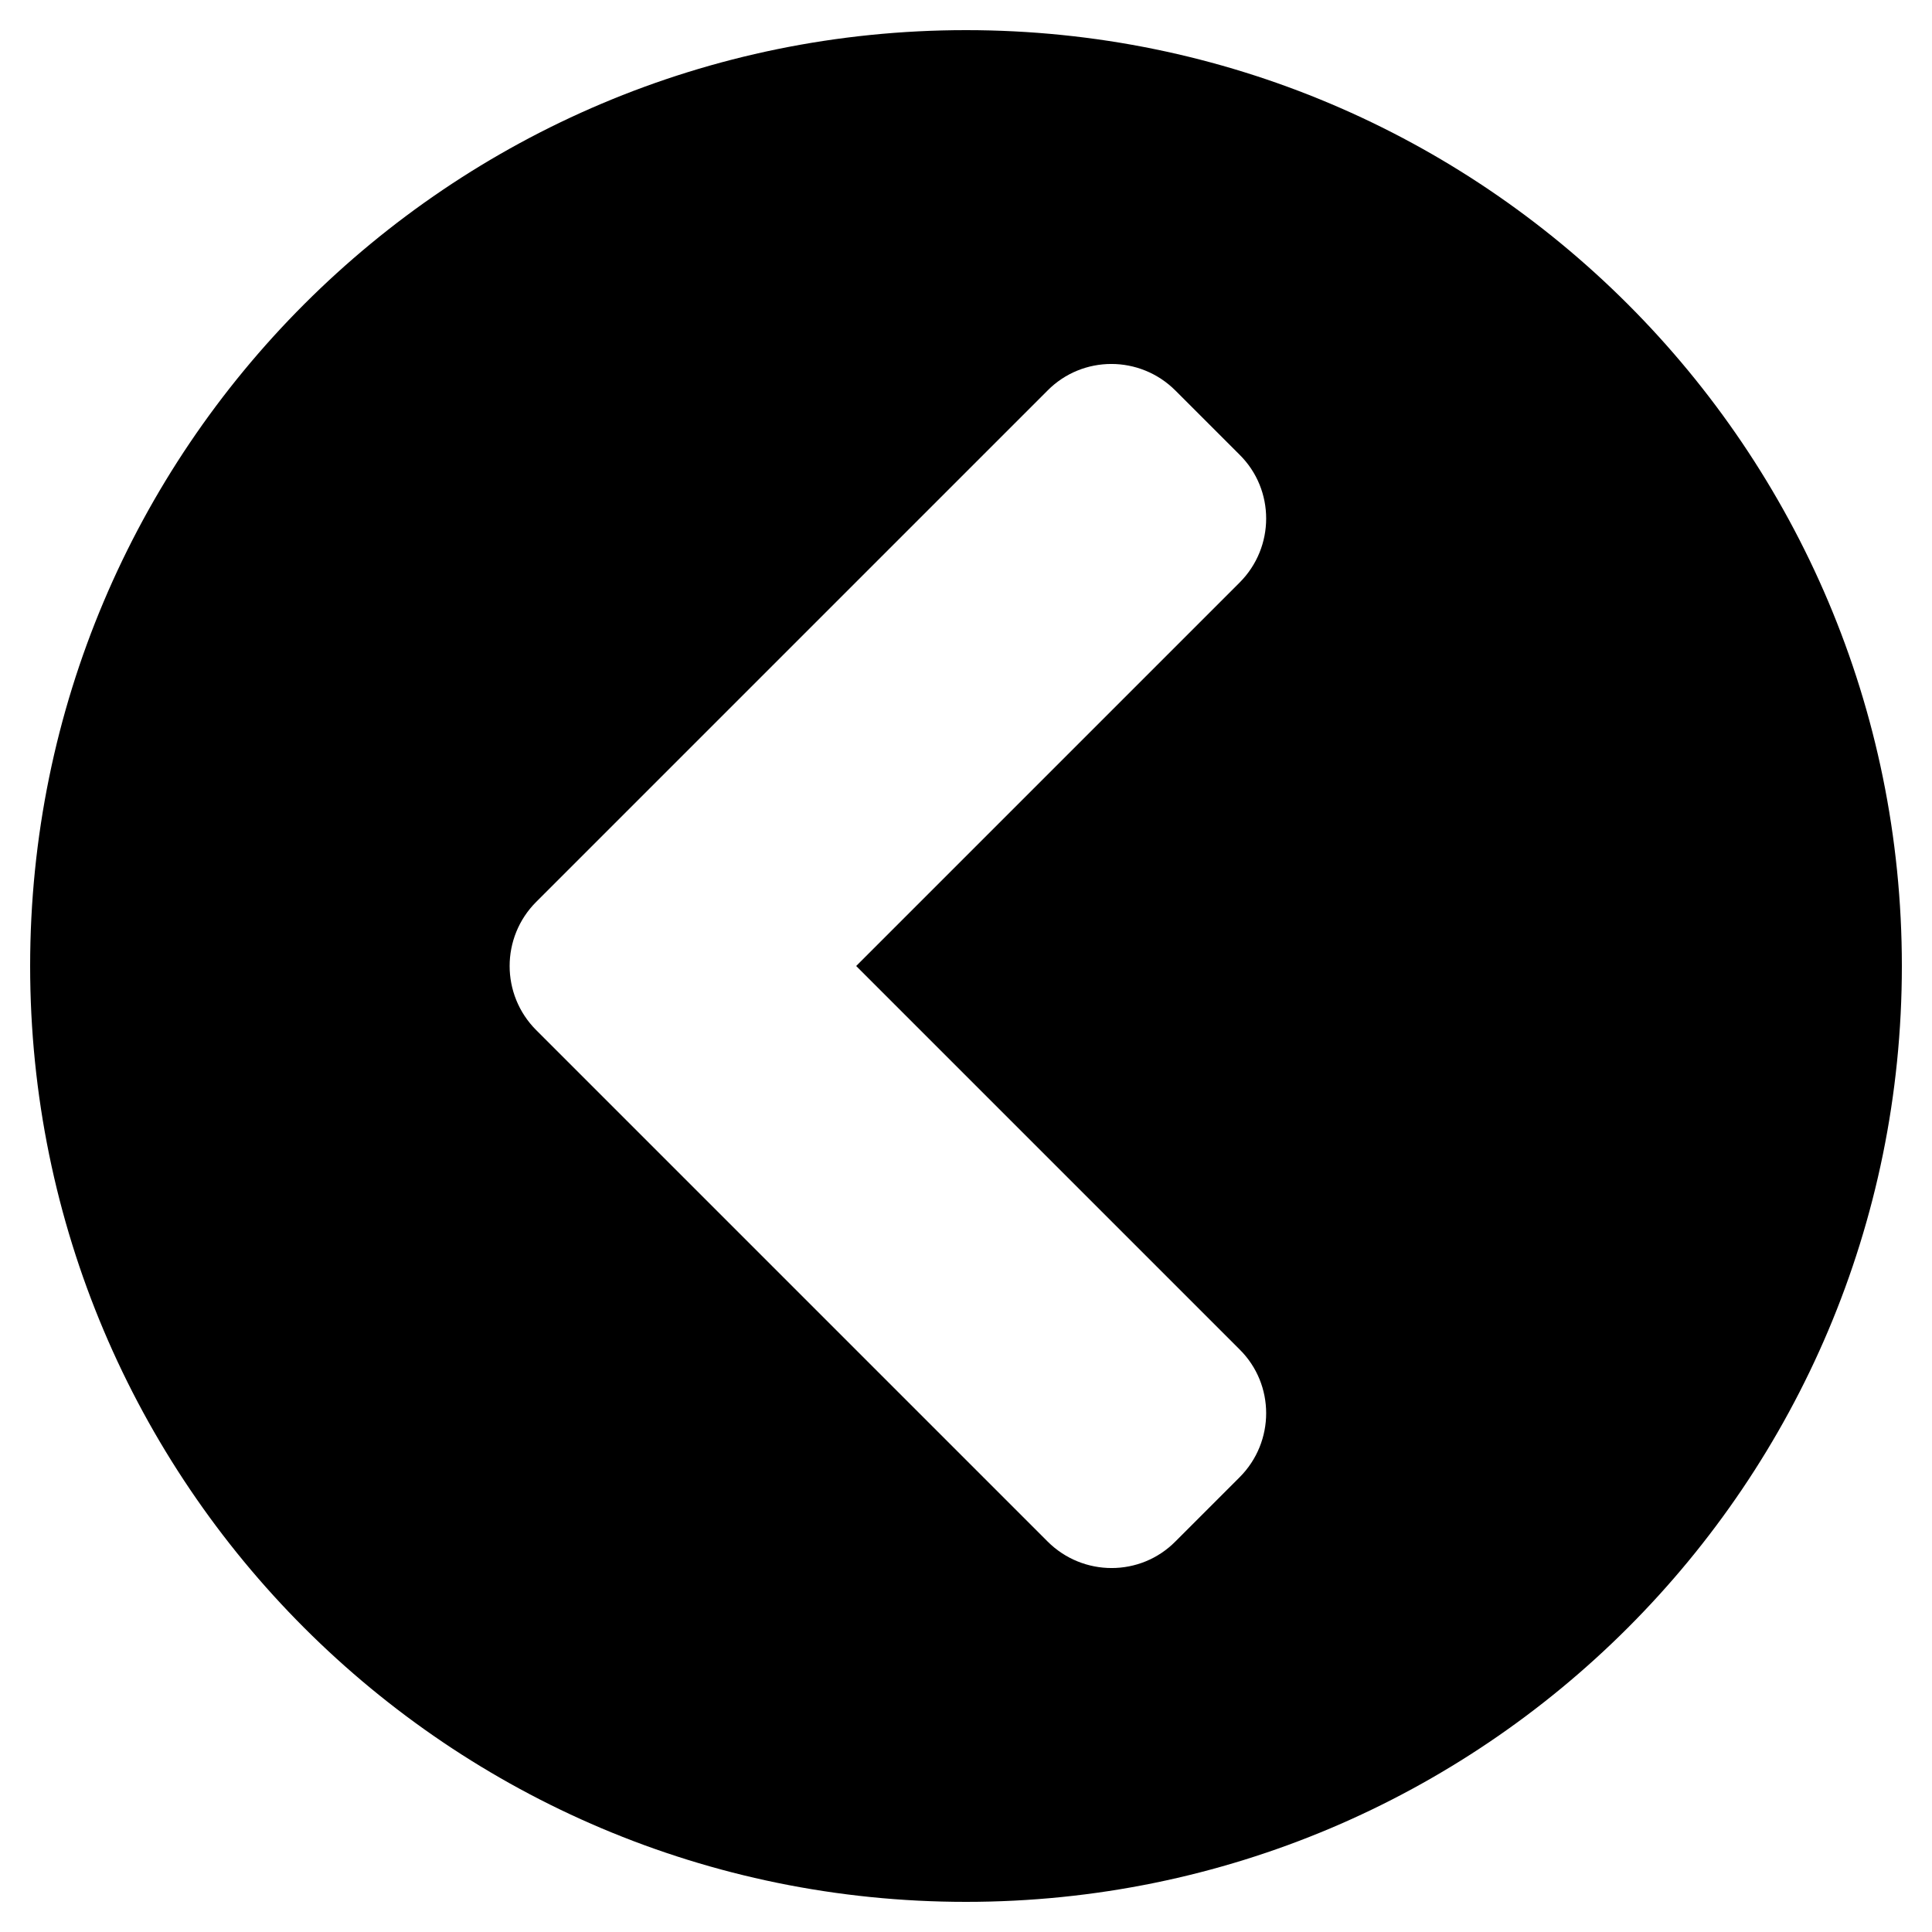 <!-- Generated by IcoMoon.io -->
<svg version="1.1" xmlns="http://www.w3.org/2000/svg" width="20" height="20" viewBox="0 0 20 20">
<title>chevron-circle-left</title>
<path d="M10 19.688c-5.352 0-9.688-4.336-9.688-9.688s4.336-9.688 9.688-9.688 9.688 4.336 9.688 9.688-4.336 9.688-9.688 9.688zM5.551 10.664l5.293 5.293c0.367 0.367 0.961 0.367 1.324 0l0.664-0.664c0.367-0.367 0.367-0.961 0-1.324l-3.969-3.969 3.969-3.969c0.367-0.367 0.367-0.961 0-1.324l-0.664-0.664c-0.367-0.367-0.961-0.367-1.324 0l-5.293 5.293c-0.367 0.367-0.367 0.961 0 1.328z"></path>
</svg>
